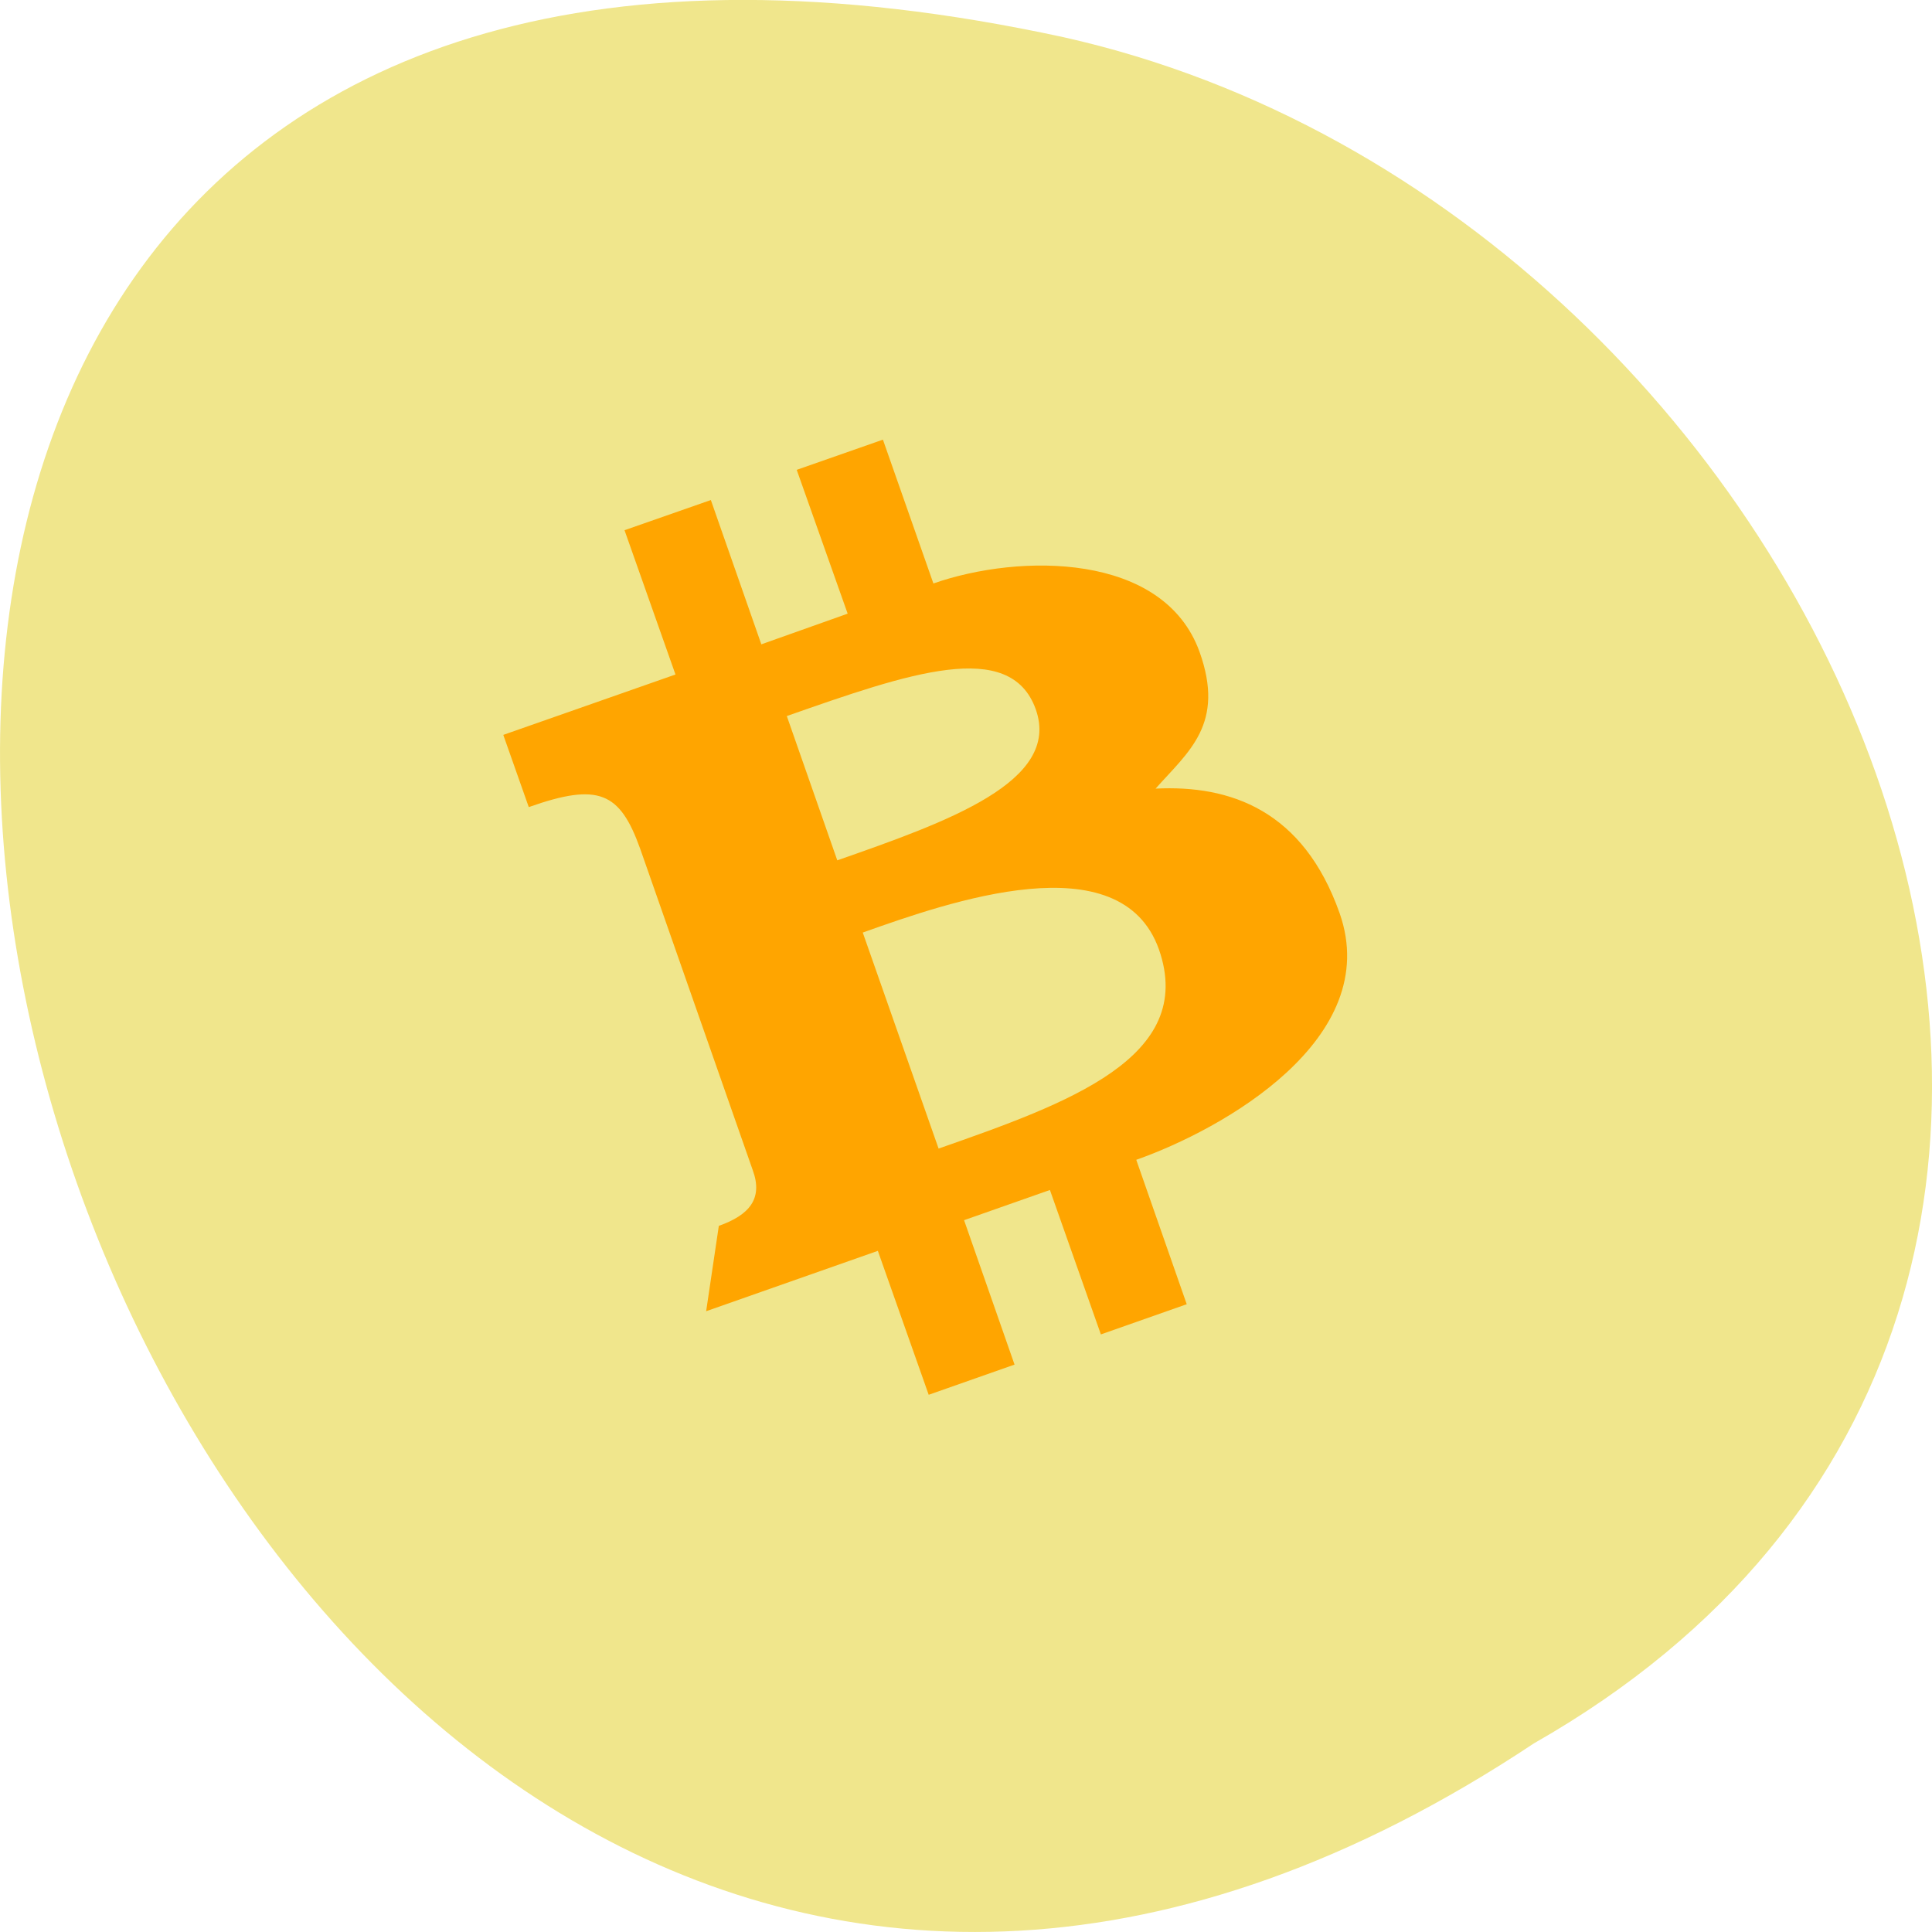 
<svg xmlns="http://www.w3.org/2000/svg" xmlns:xlink="http://www.w3.org/1999/xlink" width="16px" height="16px" viewBox="0 0 16 16" version="1.1">
<g id="surface1">
<path style=" stroke:none;fill-rule:nonzero;fill:rgb(94.118%,90.196%,54.902%);fill-opacity:1;" d="M 12.703 14.438 C 0.672 22.438 -6.734 -3.066 8.812 0.309 C 15.238 1.75 19.141 10.773 12.703 14.438 Z M 12.703 14.438 "/>
<path style=" stroke:none;fill-rule:nonzero;fill:rgb(100%,64.706%,0%);fill-opacity:1;" d="M 9.57 6.531 C 9.844 6.223 10.148 5.996 9.934 5.398 C 9.637 4.574 8.445 4.582 7.73 4.832 L 7.312 3.641 L 6.598 3.891 L 7.02 5.082 L 6.305 5.336 L 5.887 4.141 L 5.172 4.391 L 5.594 5.586 L 4.168 6.086 L 4.379 6.684 C 4.957 6.48 5.133 6.559 5.301 7.027 L 6.234 9.691 C 6.32 9.926 6.207 10.062 5.953 10.152 L 5.848 10.859 L 7.27 10.359 L 7.691 11.551 L 8.402 11.301 L 7.984 10.105 L 8.695 9.855 L 9.117 11.051 L 9.828 10.801 L 9.41 9.605 C 10.121 9.355 11.461 8.605 11.094 7.562 C 10.793 6.711 10.191 6.5 9.57 6.531 M 6.516 5.93 C 7.52 5.578 8.367 5.281 8.578 5.875 C 8.789 6.473 7.848 6.805 6.934 7.125 M 7.145 7.723 C 7.859 7.469 9.281 6.969 9.598 7.863 C 9.91 8.758 8.844 9.137 7.773 9.512 "/>
</g>
</svg>
